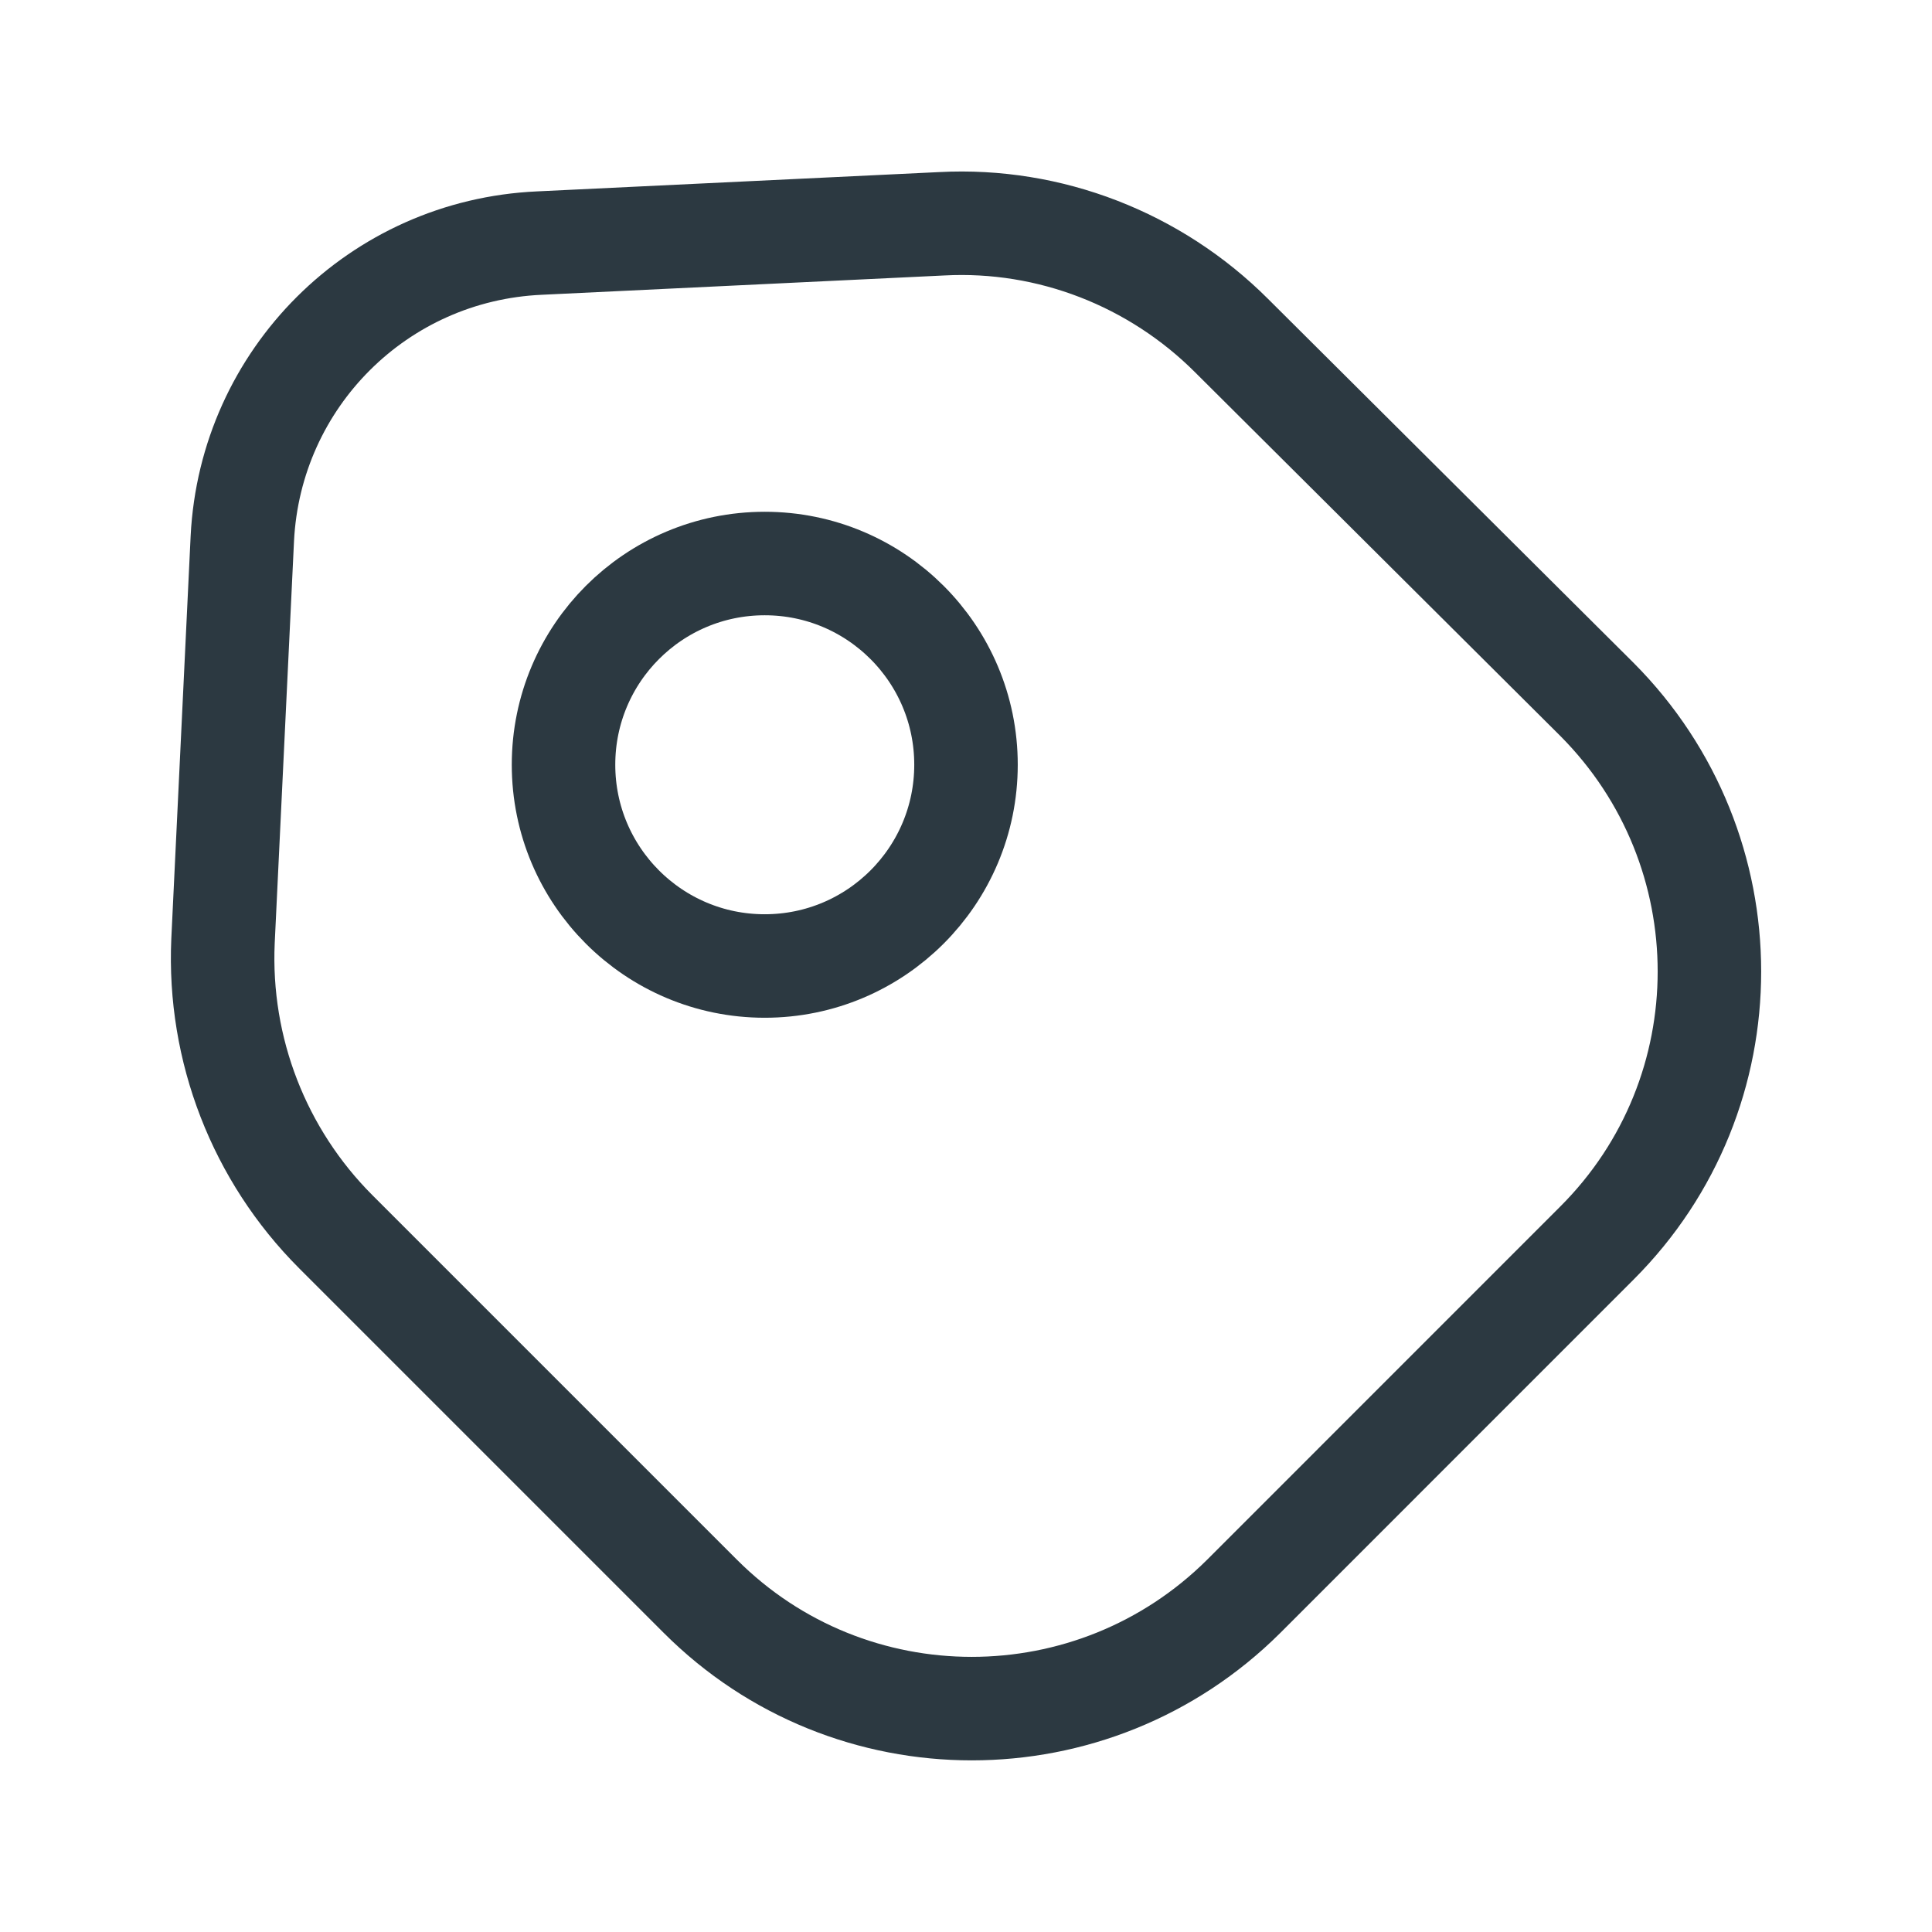 <svg width="28" height="28" viewBox="0 0 28 28" fill="none" xmlns="http://www.w3.org/2000/svg">
<path d="M4.865 17.85L10.15 23.135C12.32 25.305 15.843 25.305 18.025 23.135L23.146 18.013C25.317 15.843 25.317 12.32 23.146 10.138L17.85 4.865C16.741 3.756 15.213 3.161 13.65 3.243L7.817 3.523C5.483 3.628 3.628 5.483 3.512 7.805L3.232 13.638C3.162 15.213 3.757 16.741 4.865 17.85Z" stroke="#2C3941" stroke-width="1.5" stroke-linecap="round" stroke-linejoin="round"/>
<path d="M11.083 14C12.694 14 14 12.694 14 11.083C14 9.472 12.694 8.167 11.083 8.167C9.472 8.167 8.167 9.472 8.167 11.083C8.167 12.694 9.472 14 11.083 14Z" stroke="#2C3941" stroke-width="1.5" stroke-linecap="round"/>
</svg>

